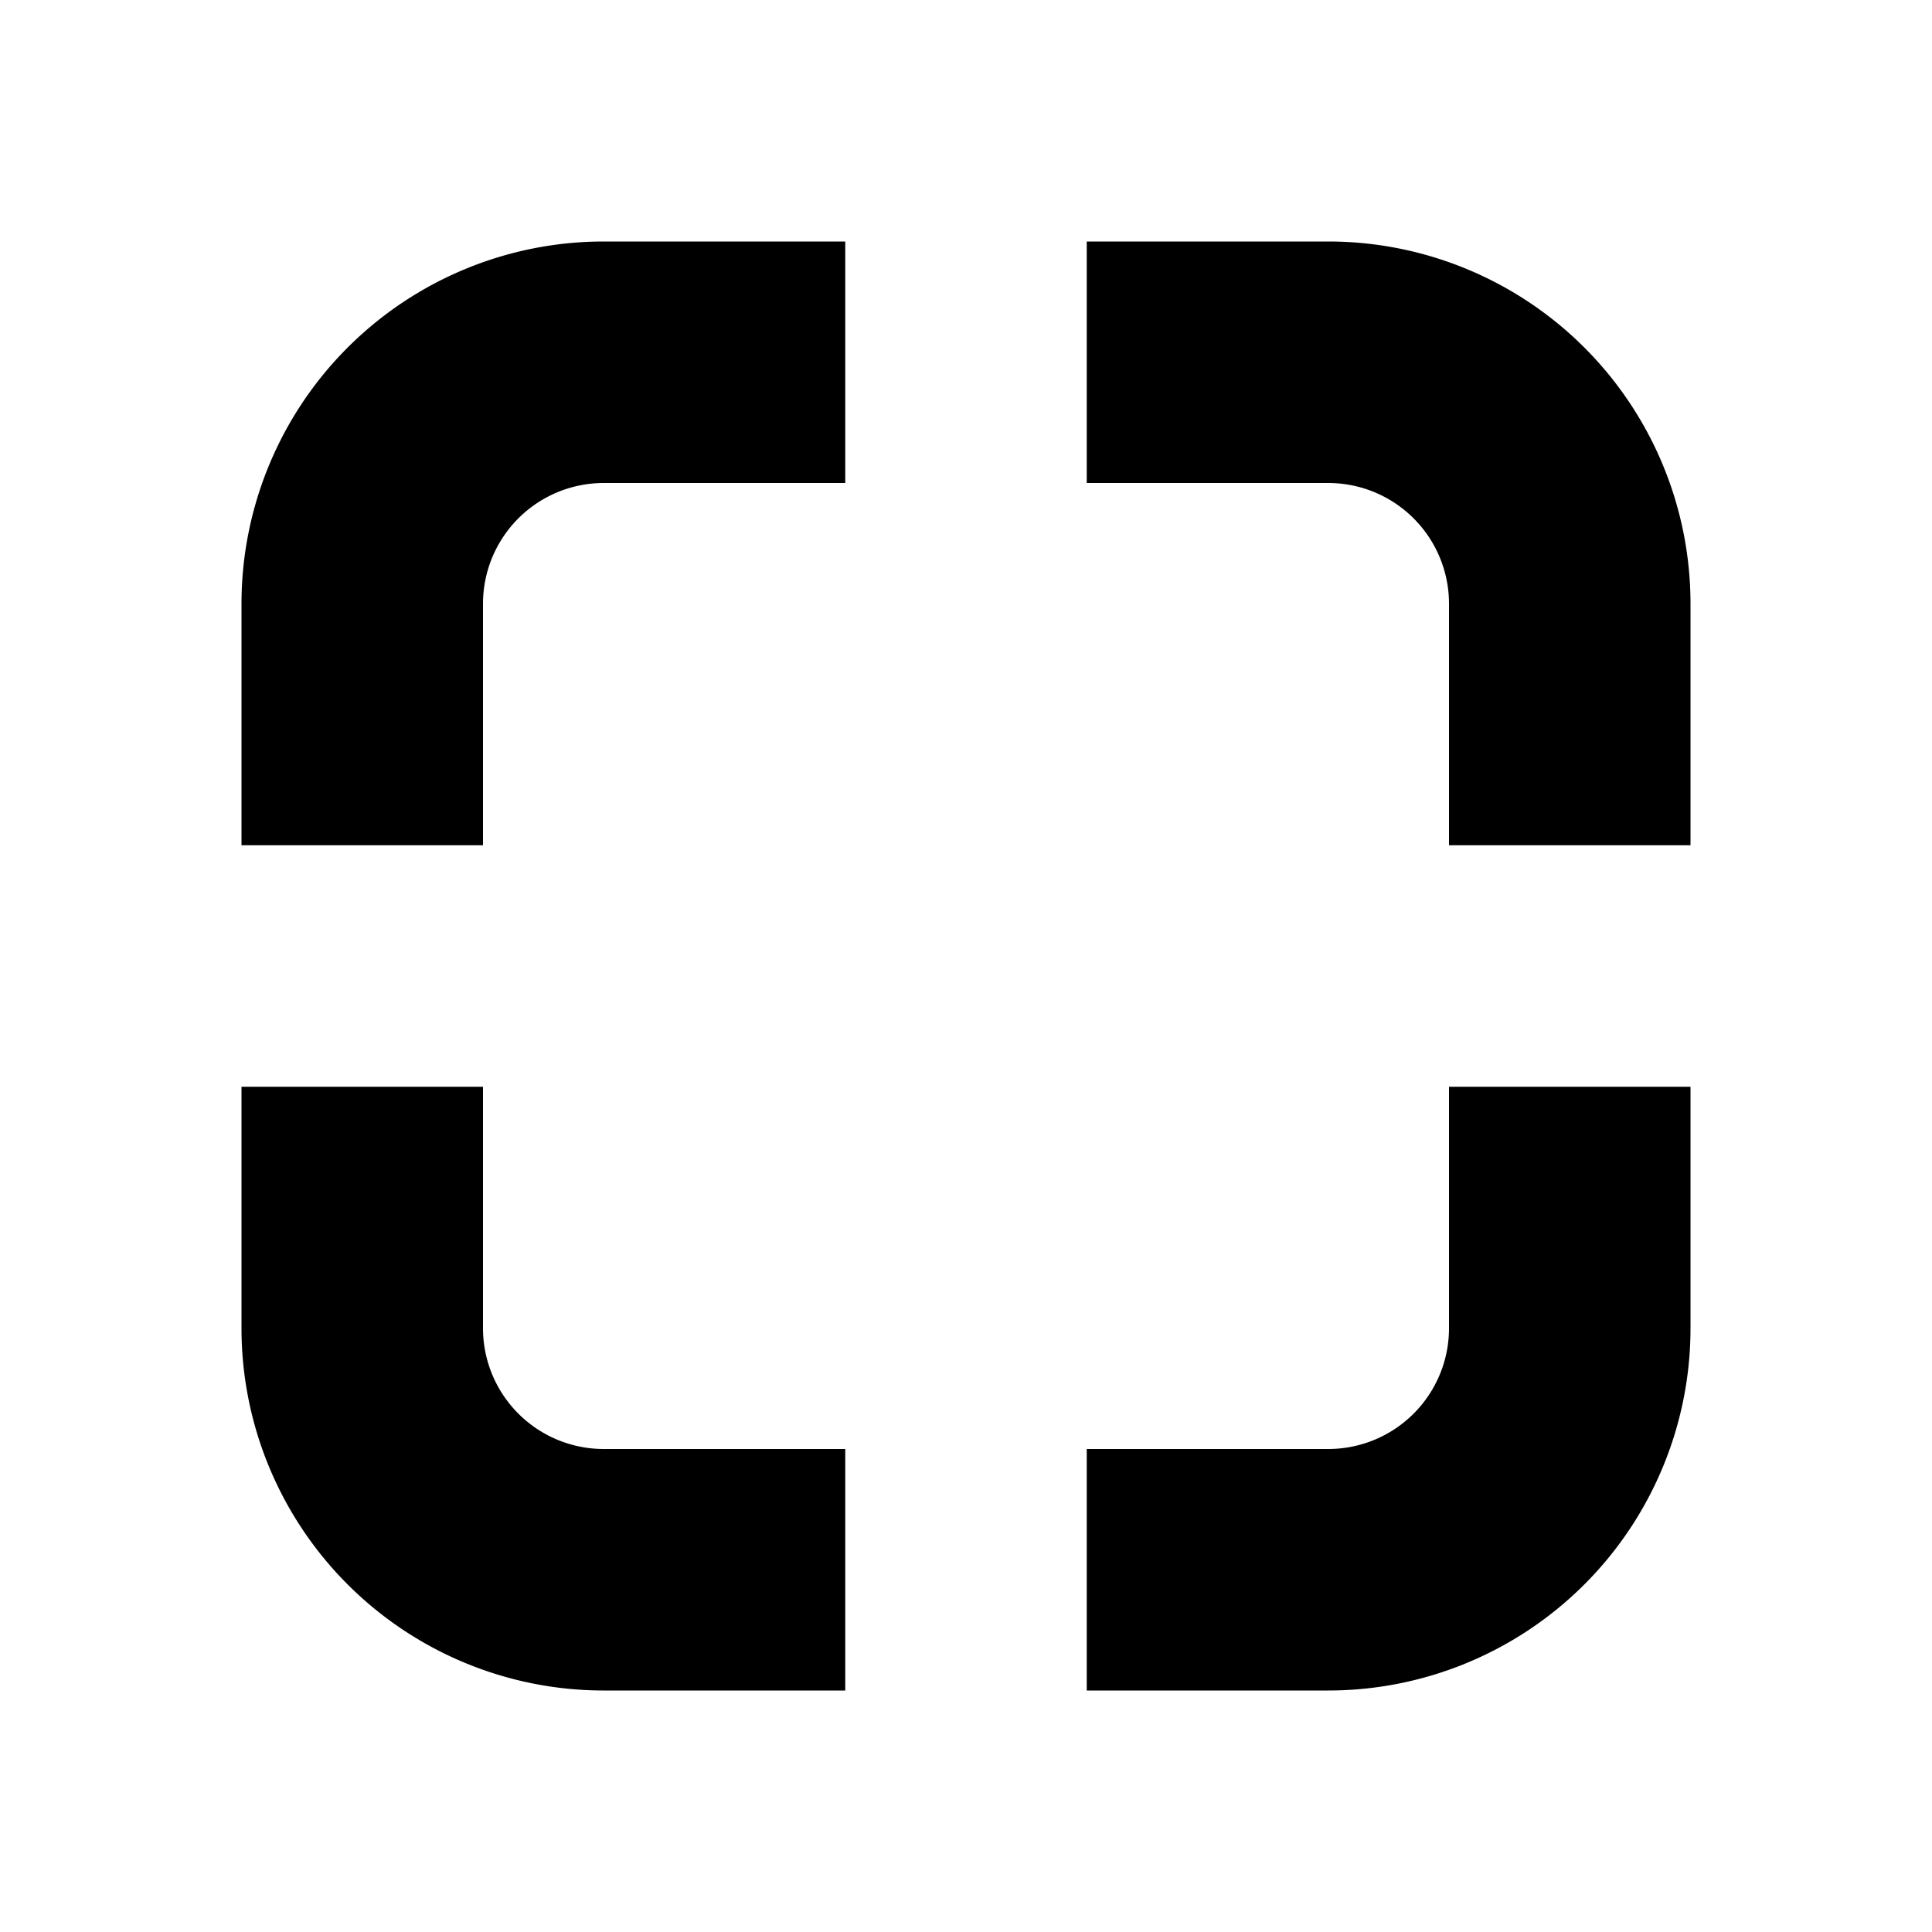 <svg
  data-icon="BorderRadiusMultiple"
  aria-hidden="true"
  focusable="false"
  width="16"
  height="16"
  version="1.1"
  xmlns="http://www.w3.org/2000/svg"
  viewBox="0 0 16 16"
>
  <path
    fill-rule="evenodd"
    clip-rule="evenodd"
    d="M5 2a3 3 0 00-3 3v2h2V5a1 1 0 011-1h2V2H5zm6 0a3 3 0 013 3v2h-2V5a1 1 0 00-1-1H9V2h2zM5 14a3 3 0 01-3-3V9h2v2a1 1 0 001 1h2v2H5zm6 0a3 3 0 003-3V9h-2v2a1 1 0 01-1 1H9v2h2z"
  ></path>
</svg>